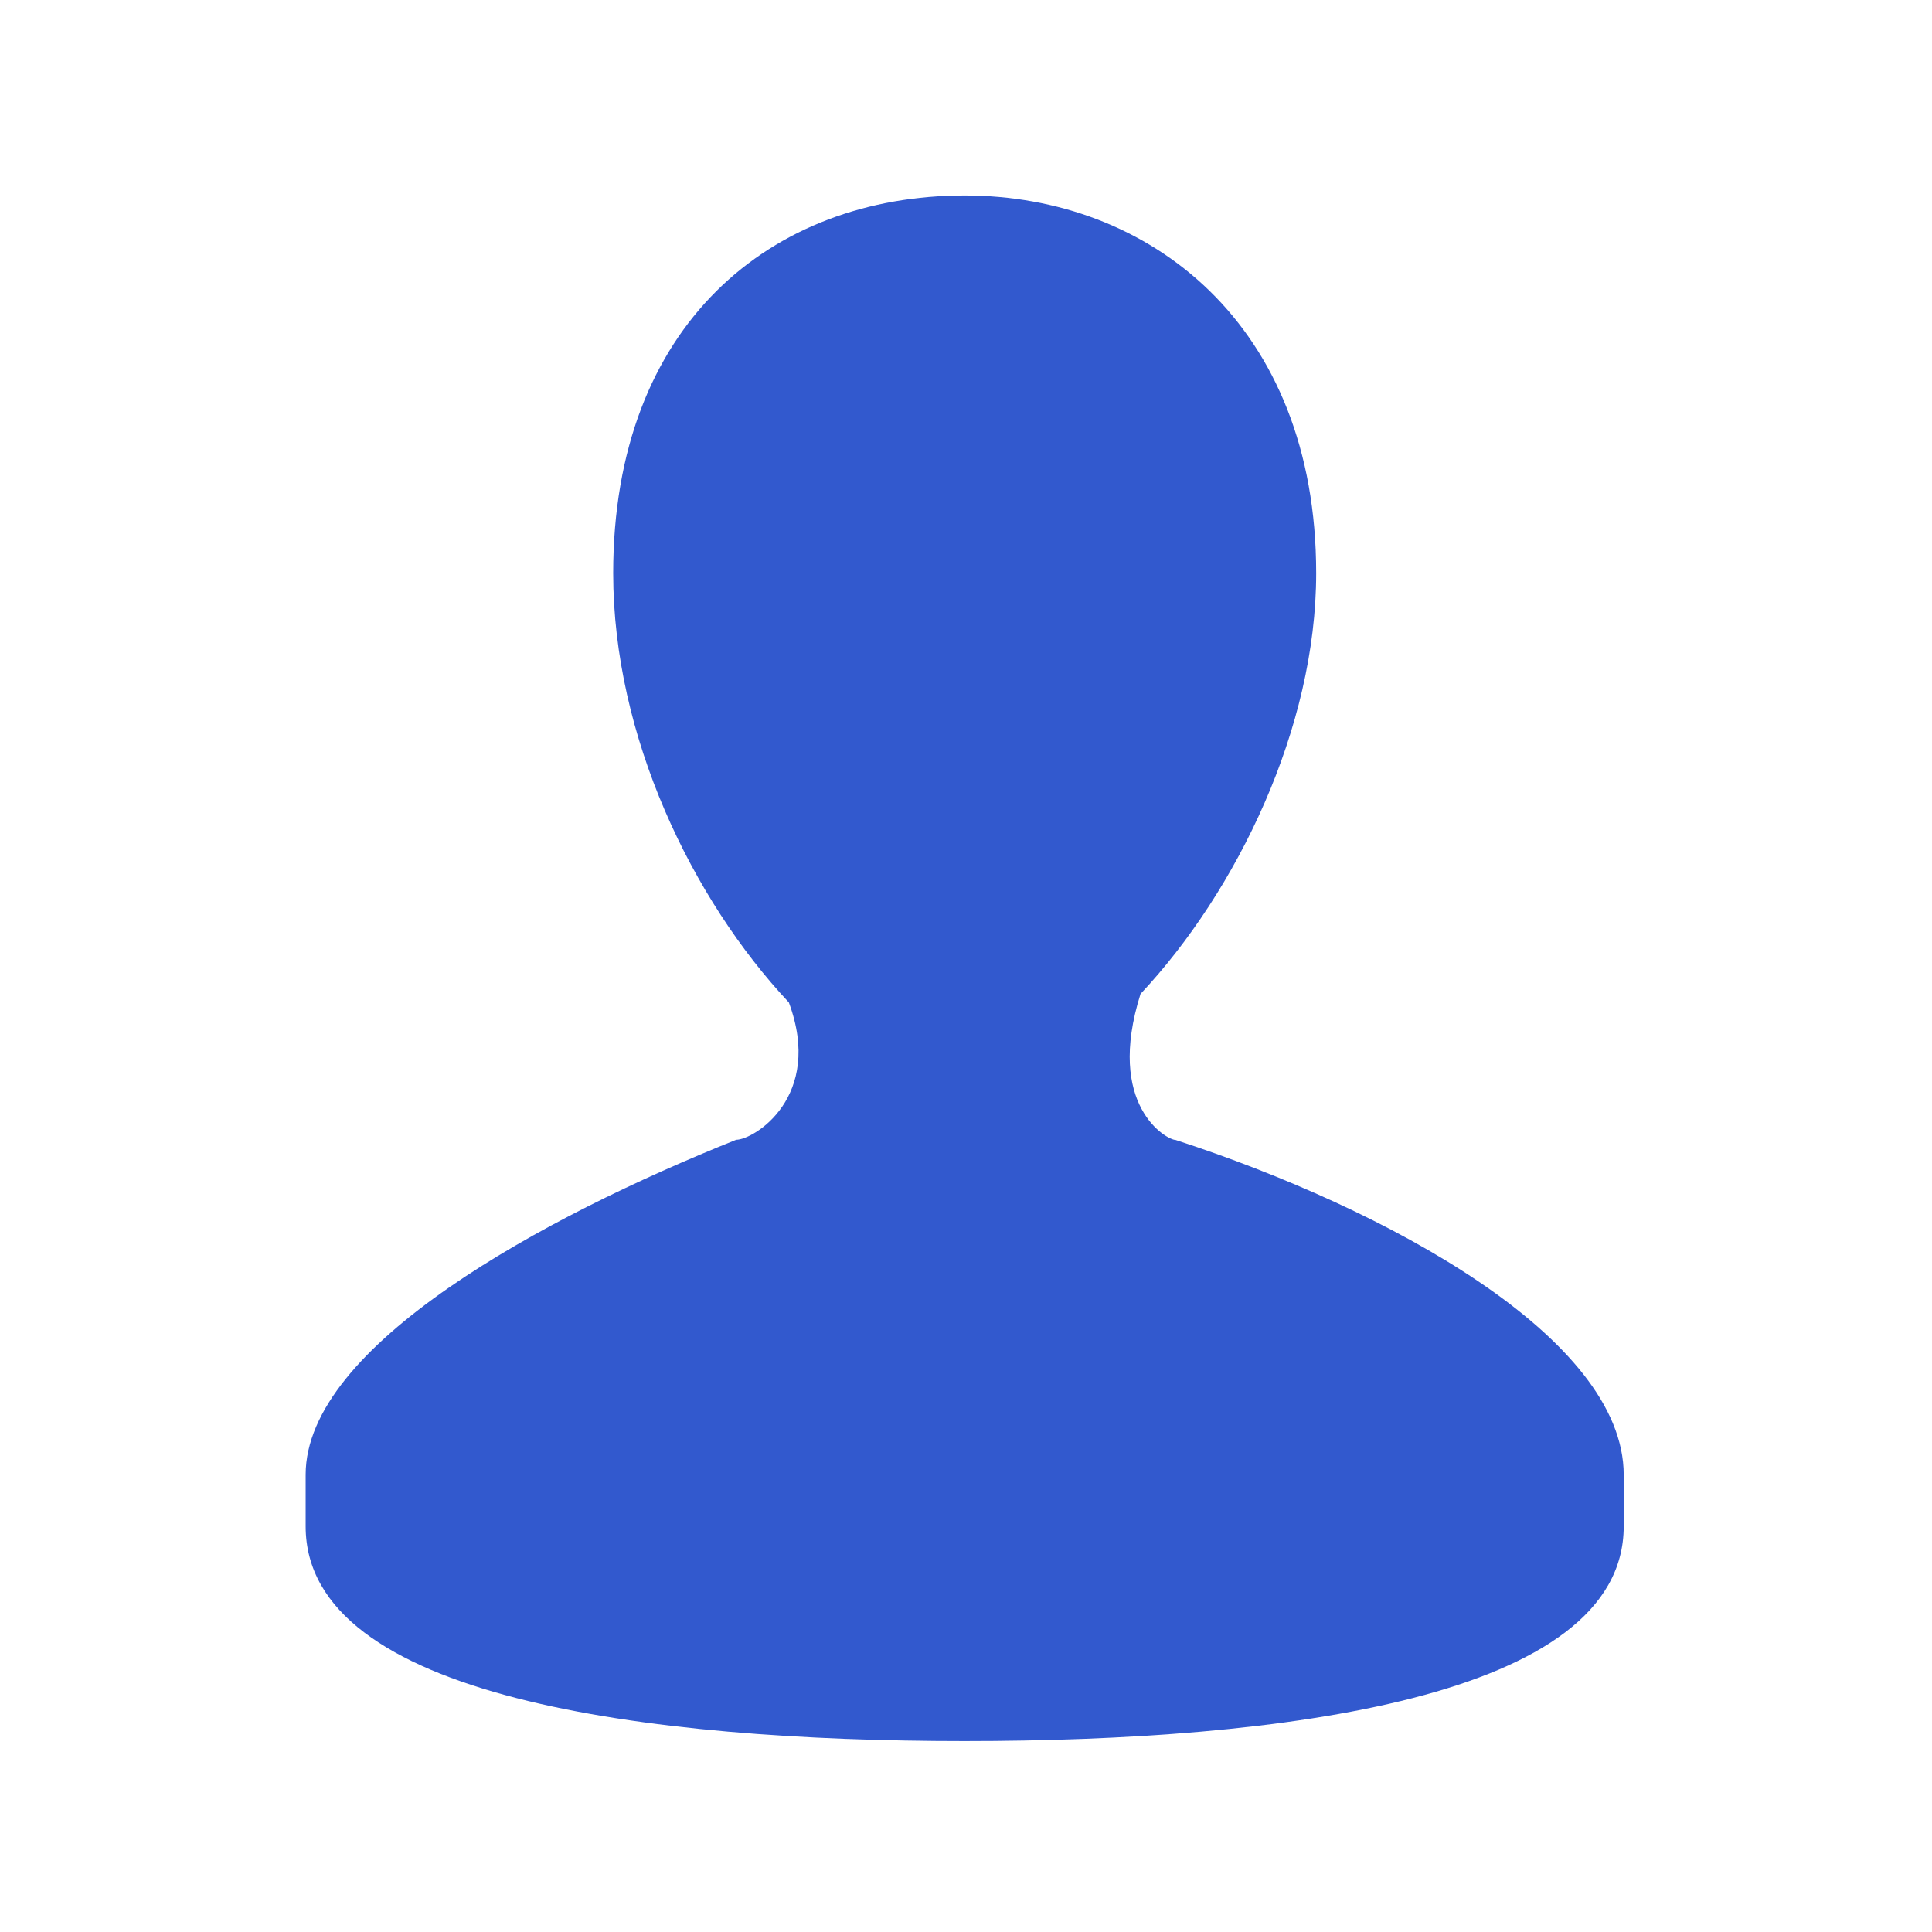 <?xml version="1.0" standalone="no"?><!DOCTYPE svg PUBLIC "-//W3C//DTD SVG 1.1//EN" "http://www.w3.org/Graphics/SVG/1.1/DTD/svg11.dtd"><svg t="1578553027960" class="icon" viewBox="0 0 1024 1024" version="1.1" xmlns="http://www.w3.org/2000/svg" p-id="4301" xmlns:xlink="http://www.w3.org/1999/xlink" width="200" height="200"><defs><style type="text/css"></style></defs><path d="M623.1 604.2c-4.7 0-37.3-18.2-18.6-77.4 51.2-54.6 93.1-141.1 93.1-223 0-132-88.5-200.2-186.3-200.2-102.4 0-186.3 68.3-186.3 200.2 0 86.5 41.9 172.9 93.1 227.5 18.6 50.1-18.6 72.8-27.9 72.8C287.8 645.1 162 713.3 162 781.6V809c0 91 181.6 113.8 349.2 113.8S860.6 900 860.6 809v-27.3c0-72.8-125.7-141.1-237.5-177.5z m0 0" fill="#3259CE" p-id="4302"></path></svg>